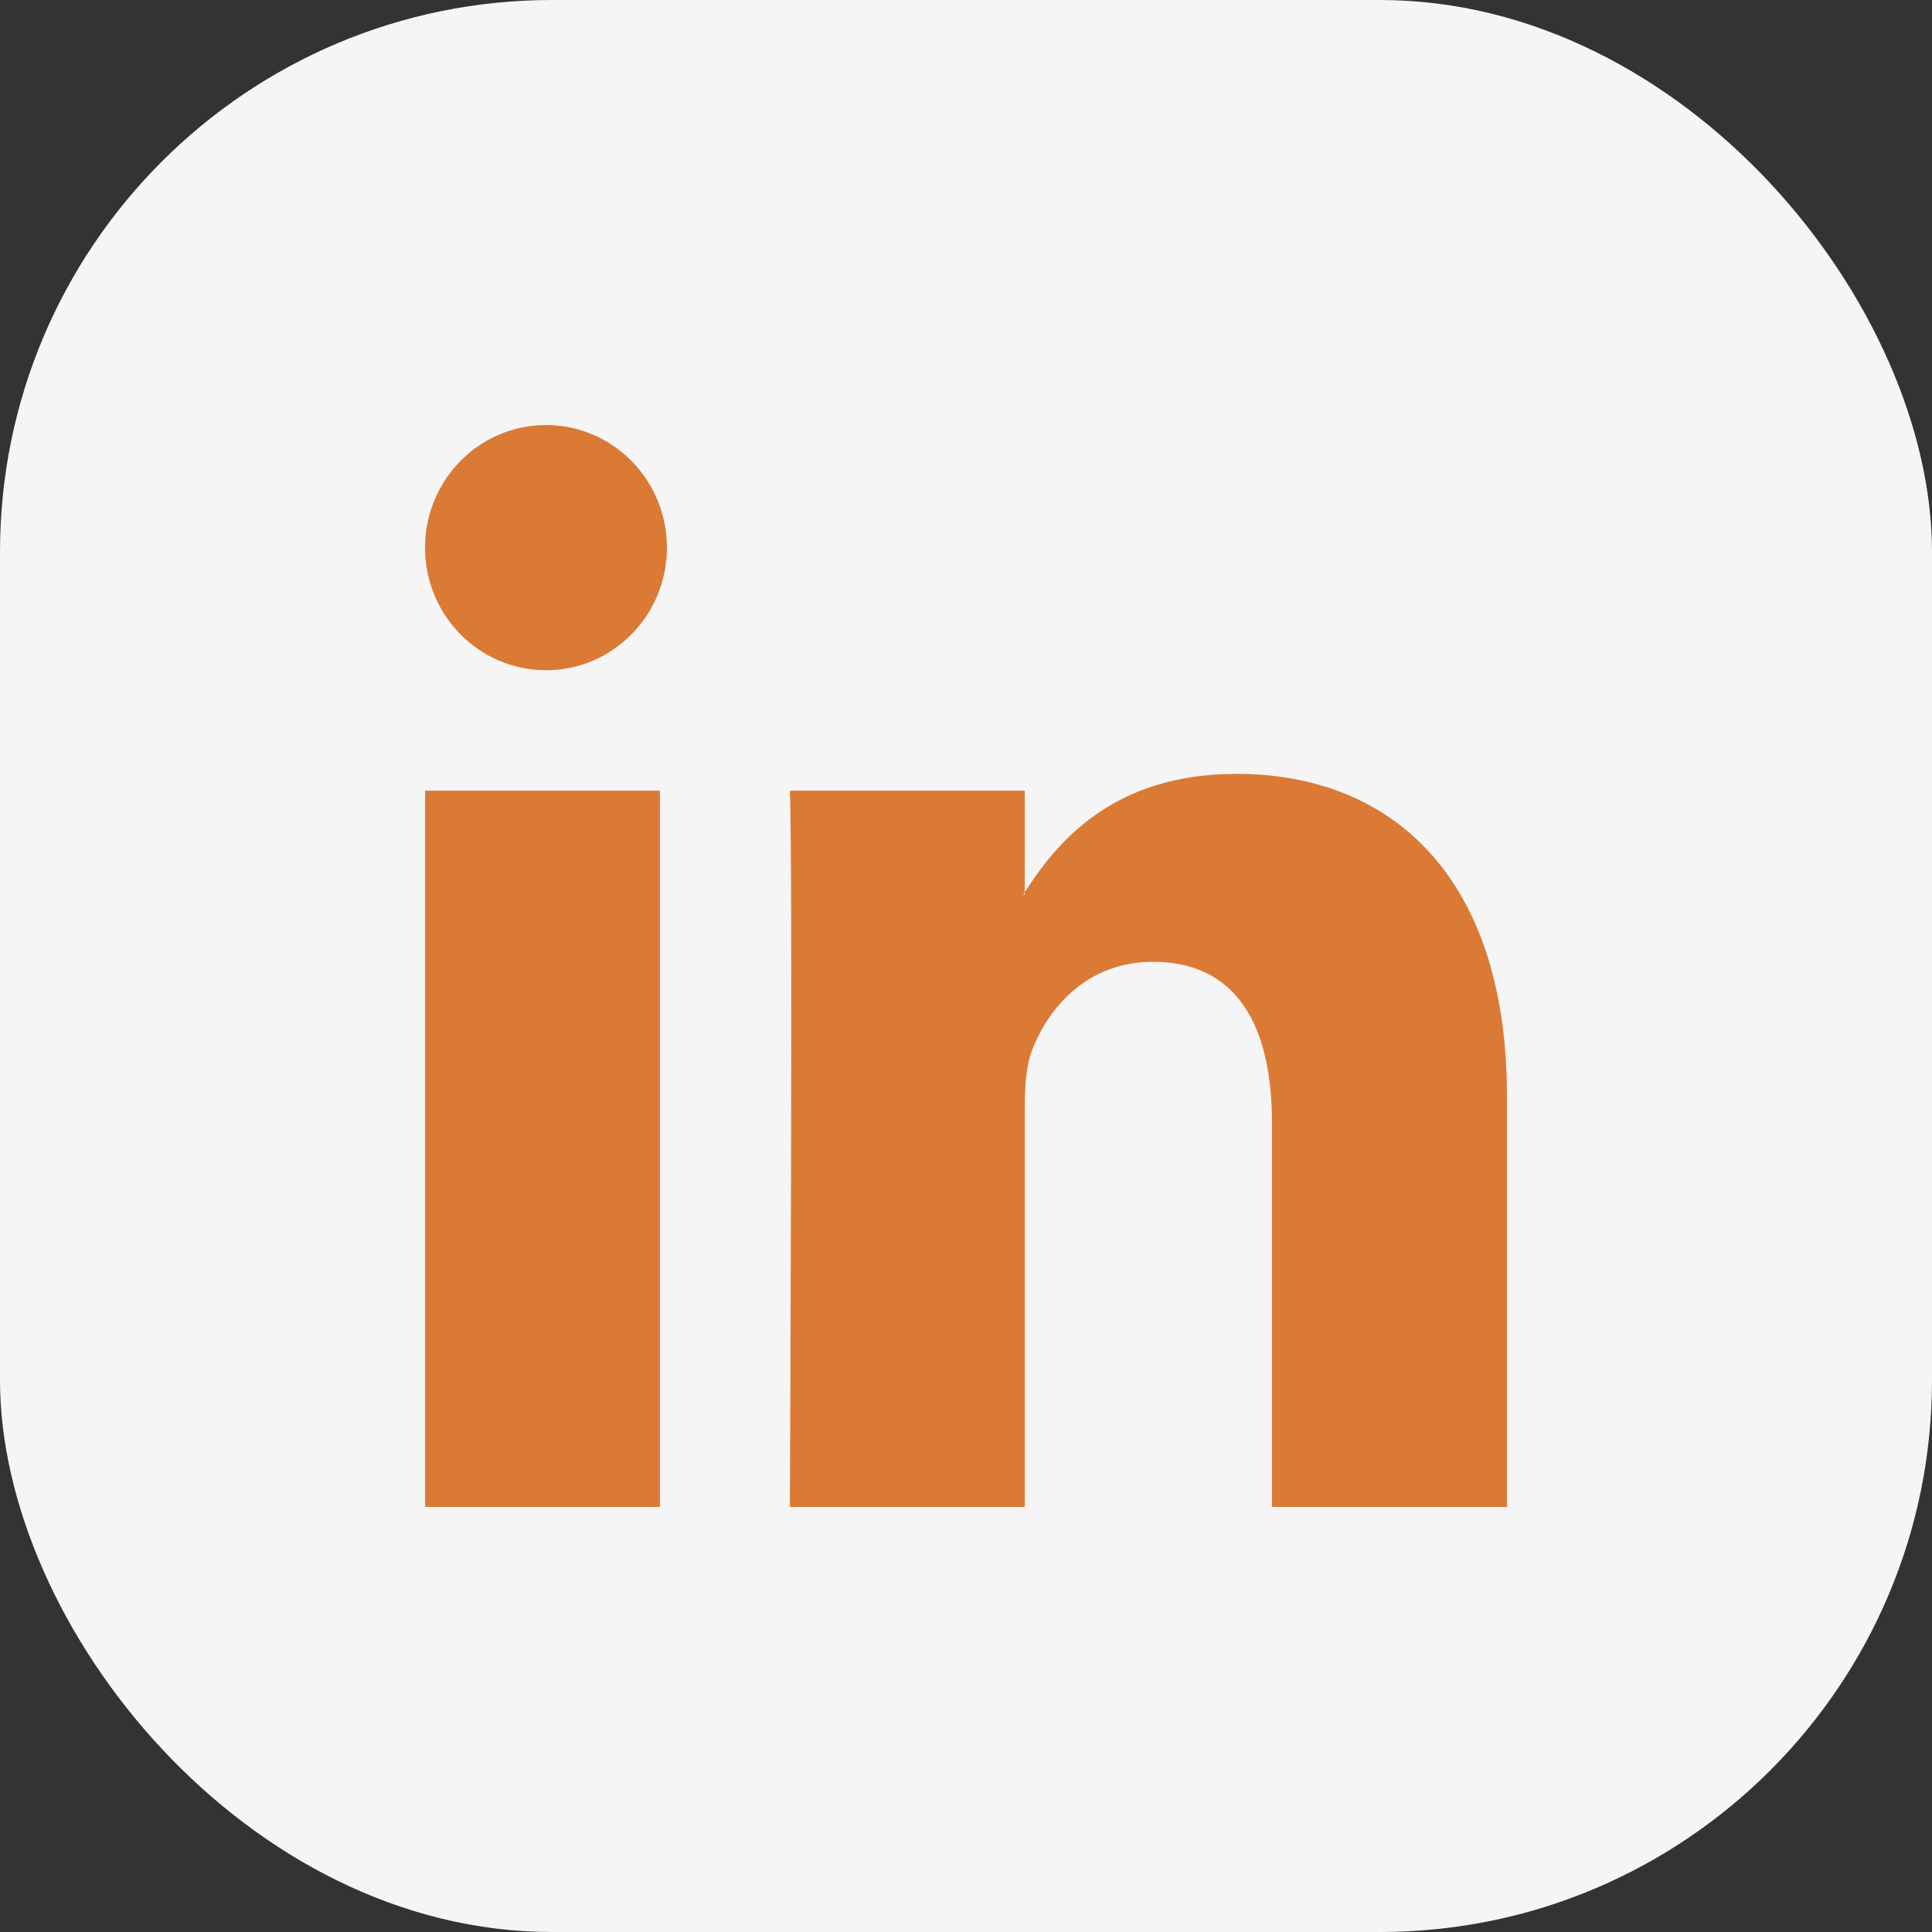 <svg width="35" height="35" viewBox="0 0 35 35" fill="none" xmlns="http://www.w3.org/2000/svg">
<rect x="0" y="0" width="35" height="35" fill="#333333" stroke="none"/>
<rect width="35" height="35" rx="10" fill="#f5f5f5"/>
<path d="M27.3 19.858V27.3H23.044V20.358C23.044 18.614 22.43 17.424 20.889 17.424C19.713 17.424 19.015 18.226 18.706 19.002C18.594 19.279 18.565 19.664 18.565 20.053V27.3H14.309C14.309 27.3 14.366 15.542 14.309 14.324H18.565V16.163C18.557 16.177 18.545 16.191 18.537 16.206H18.565V16.163C19.131 15.281 20.14 14.019 22.401 14.019C25.201 14.019 27.3 15.874 27.3 19.858ZM7.701 27.3H11.955V14.324H7.701V27.3ZM12.082 9.921C12.082 11.148 11.101 12.142 9.891 12.142C8.681 12.142 7.7 11.148 7.7 9.921C7.7 8.695 8.681 7.7 9.891 7.7C11.102 7.7 12.082 8.694 12.082 9.921Z" fill="#DB7A35"/>
</svg>
